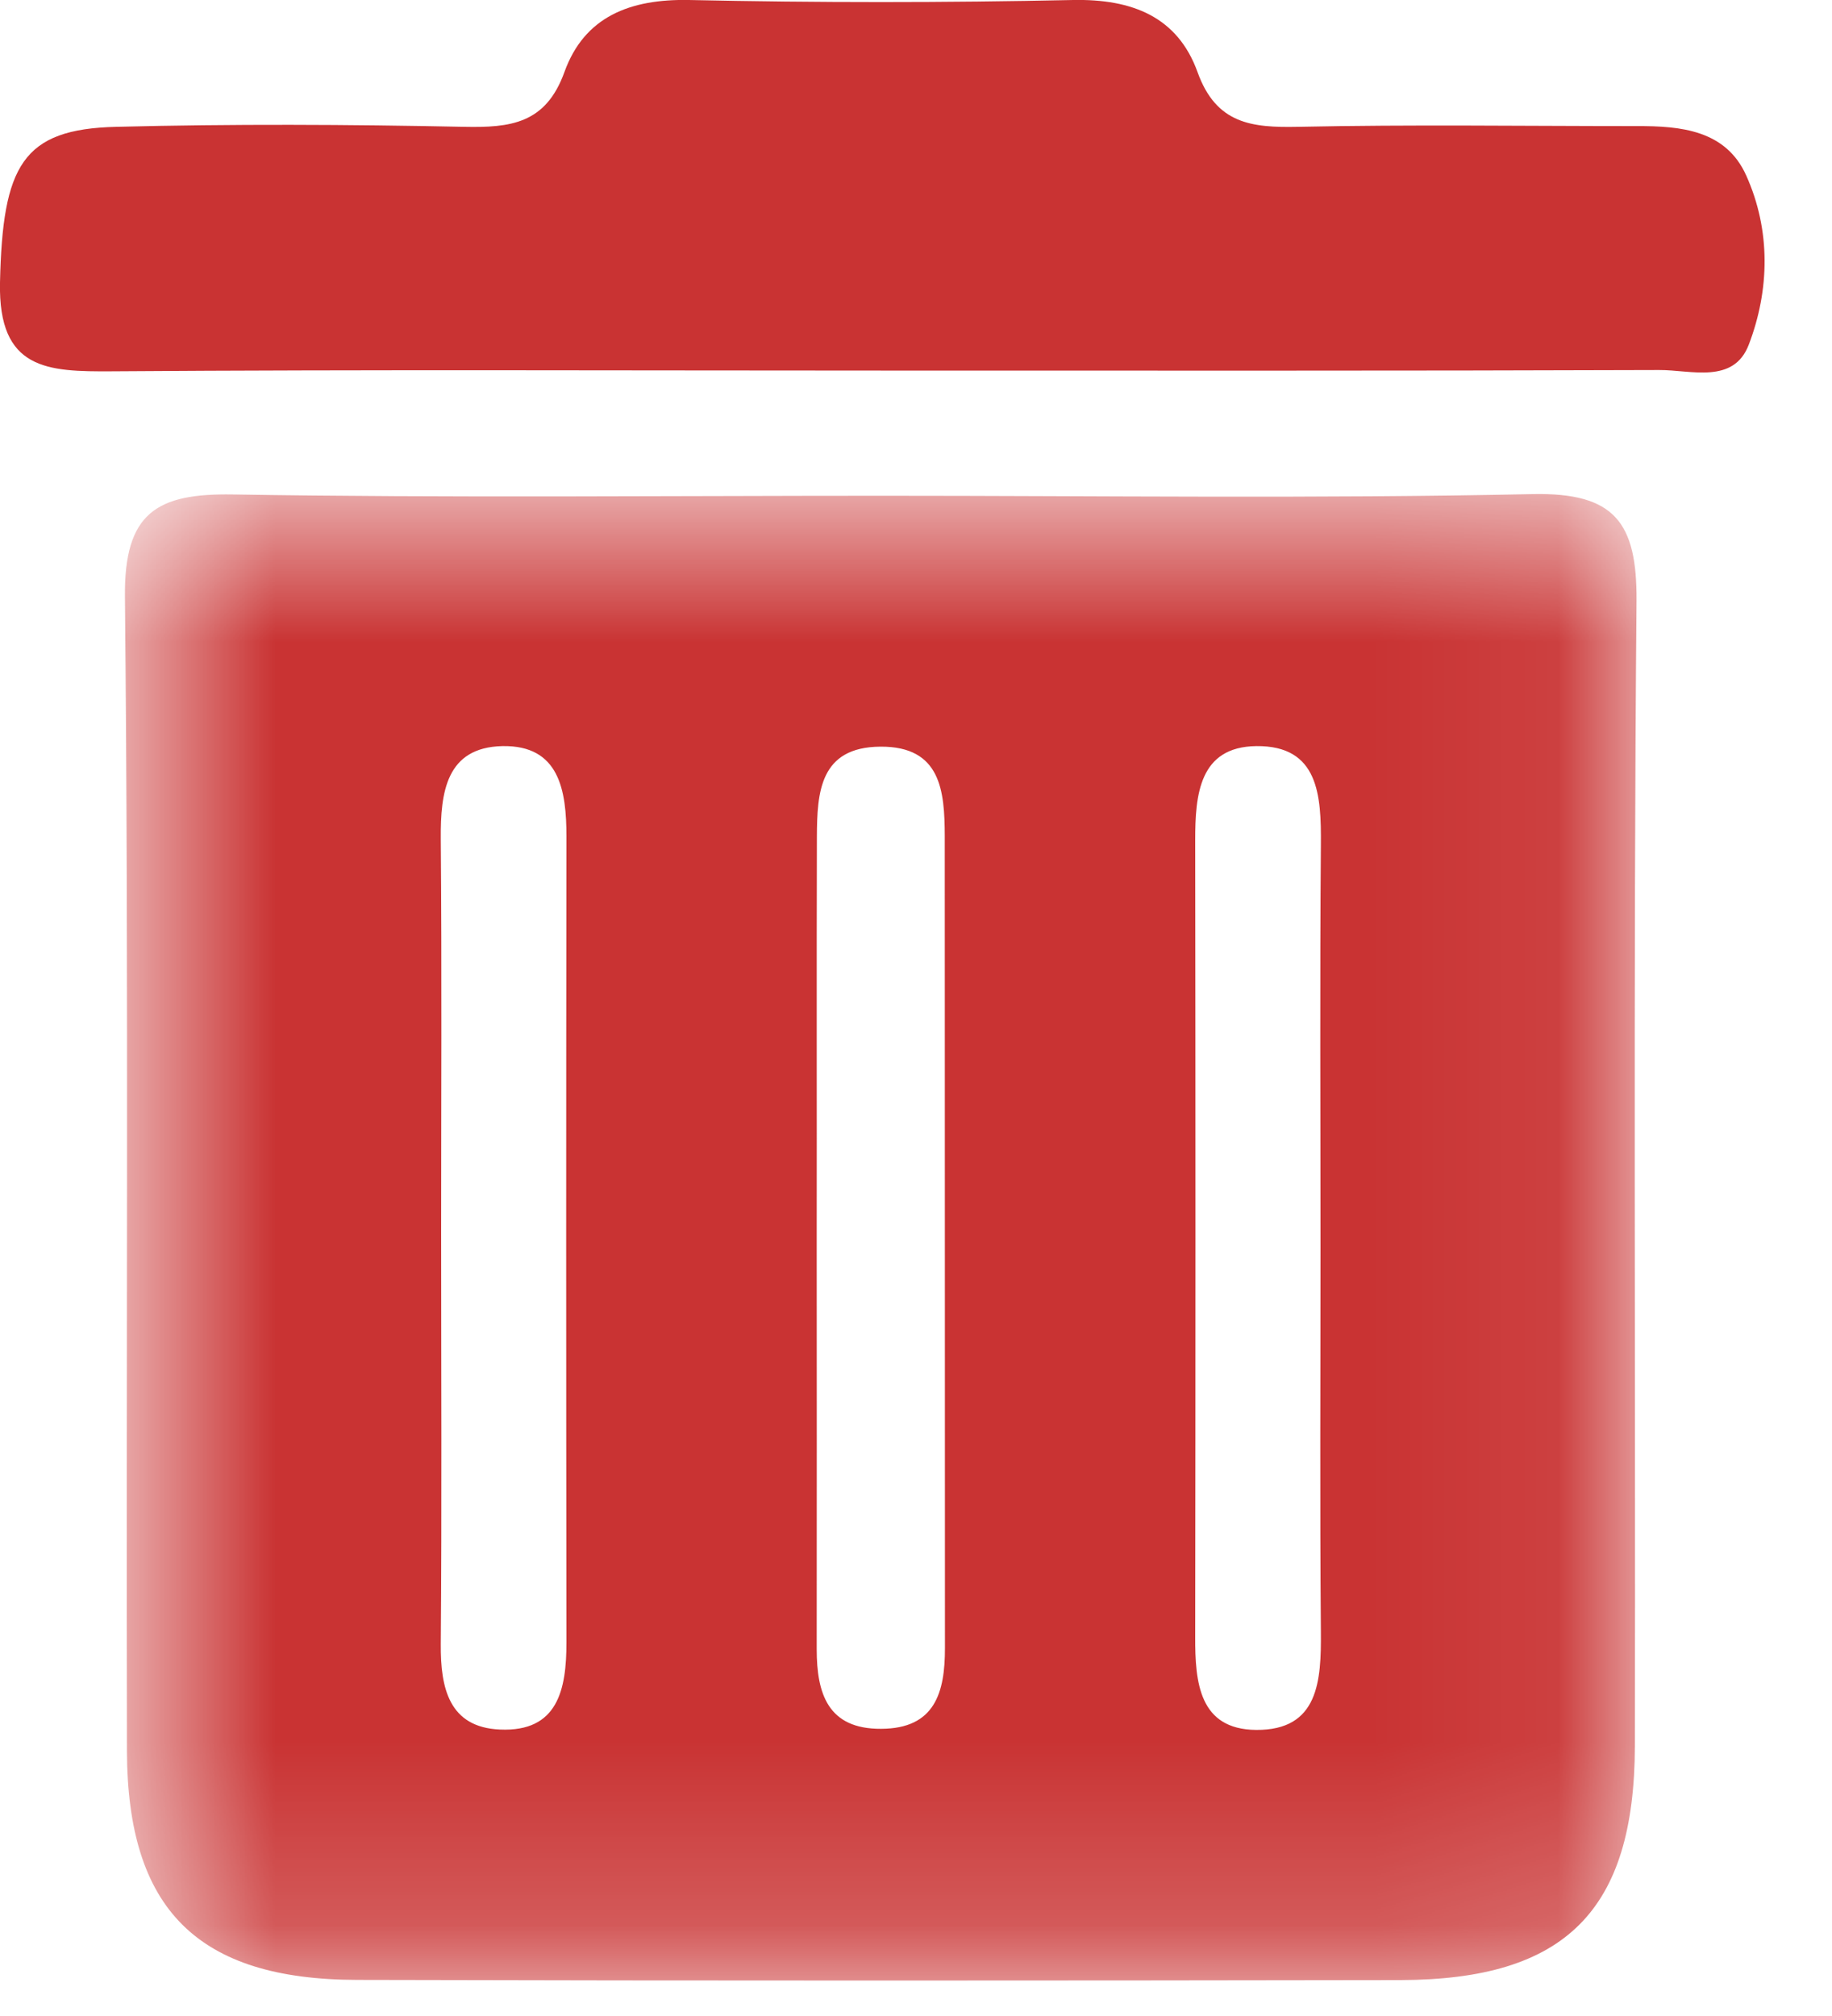 <svg width="10" height="11" viewBox="0 0 10 11" fill="none" xmlns="http://www.w3.org/2000/svg">
<g id="Group 17">
<g id="Group 5">
<mask id="mask0_12598:5815" style="mask-type:alpha" maskUnits="userSpaceOnUse" x="0" y="2" width="9" height="9">
<path id="Clip 4" fill-rule="evenodd" clip-rule="evenodd" d="M0.682 2.696H8.933V10.807H0.682V2.696Z" fill="white"/>
</mask>
<g mask="url(#mask0_12598:5815)">
<path id="Fill 3" fill-rule="evenodd" clip-rule="evenodd" d="M7.208 6.805C7.208 6.073 7.204 5.34 7.21 4.608C7.212 4.341 7.199 4.067 6.857 4.071C6.546 4.075 6.524 4.336 6.524 4.584C6.526 6.033 6.526 7.481 6.524 8.929C6.523 9.179 6.545 9.436 6.856 9.439C7.199 9.442 7.212 9.17 7.21 8.903C7.204 8.204 7.208 7.505 7.208 6.805ZM2.408 6.724C2.408 7.473 2.412 8.222 2.406 8.971C2.404 9.211 2.451 9.425 2.729 9.437C3.046 9.451 3.092 9.218 3.092 8.961C3.09 7.496 3.09 6.031 3.092 4.566C3.092 4.313 3.054 4.065 2.742 4.071C2.436 4.078 2.404 4.322 2.406 4.576C2.412 5.292 2.408 6.008 2.408 6.724ZM4.458 6.758C4.458 7.505 4.459 8.252 4.458 8.999C4.458 9.241 4.519 9.435 4.81 9.433C5.104 9.432 5.158 9.234 5.158 8.994C5.157 7.516 5.158 6.039 5.157 4.561C5.156 4.317 5.137 4.072 4.806 4.074C4.474 4.076 4.46 4.324 4.459 4.566C4.457 5.297 4.459 6.027 4.458 6.758ZM4.819 2.705C6.002 2.705 7.185 2.721 8.367 2.696C8.814 2.687 8.936 2.851 8.933 3.279C8.915 5.361 8.928 7.444 8.924 9.526C8.922 10.425 8.545 10.802 7.645 10.804C5.746 10.807 3.847 10.808 1.948 10.803C1.08 10.801 0.695 10.419 0.693 9.554C0.688 7.455 0.703 5.355 0.682 3.257C0.677 2.798 0.855 2.691 1.271 2.698C2.453 2.717 3.636 2.705 4.819 2.705Z" fill="#C93333"/>
</g>
</g>
<path id="Fill 22" fill-rule="evenodd" clip-rule="evenodd" d="M4.808 2.022C3.409 2.022 2.009 2.016 0.61 2.026C0.26 2.028 -0.01 2.02 0 1.542C0.014 0.903 0.122 0.704 0.635 0.692C1.267 0.676 1.901 0.679 2.534 0.692C2.786 0.697 2.979 0.676 3.081 0.393C3.19 0.09 3.44 -0.006 3.76 0C4.459 0.015 5.159 0.015 5.859 0C6.179 -0.006 6.428 0.091 6.537 0.394C6.639 0.677 6.833 0.697 7.085 0.692C7.701 0.679 8.317 0.688 8.934 0.688C9.175 0.687 9.421 0.71 9.532 0.958C9.666 1.256 9.66 1.581 9.546 1.88C9.463 2.098 9.23 2.018 9.057 2.019C7.641 2.024 6.225 2.022 4.808 2.022Z" fill="#C93333"/>
</g>
</svg>
